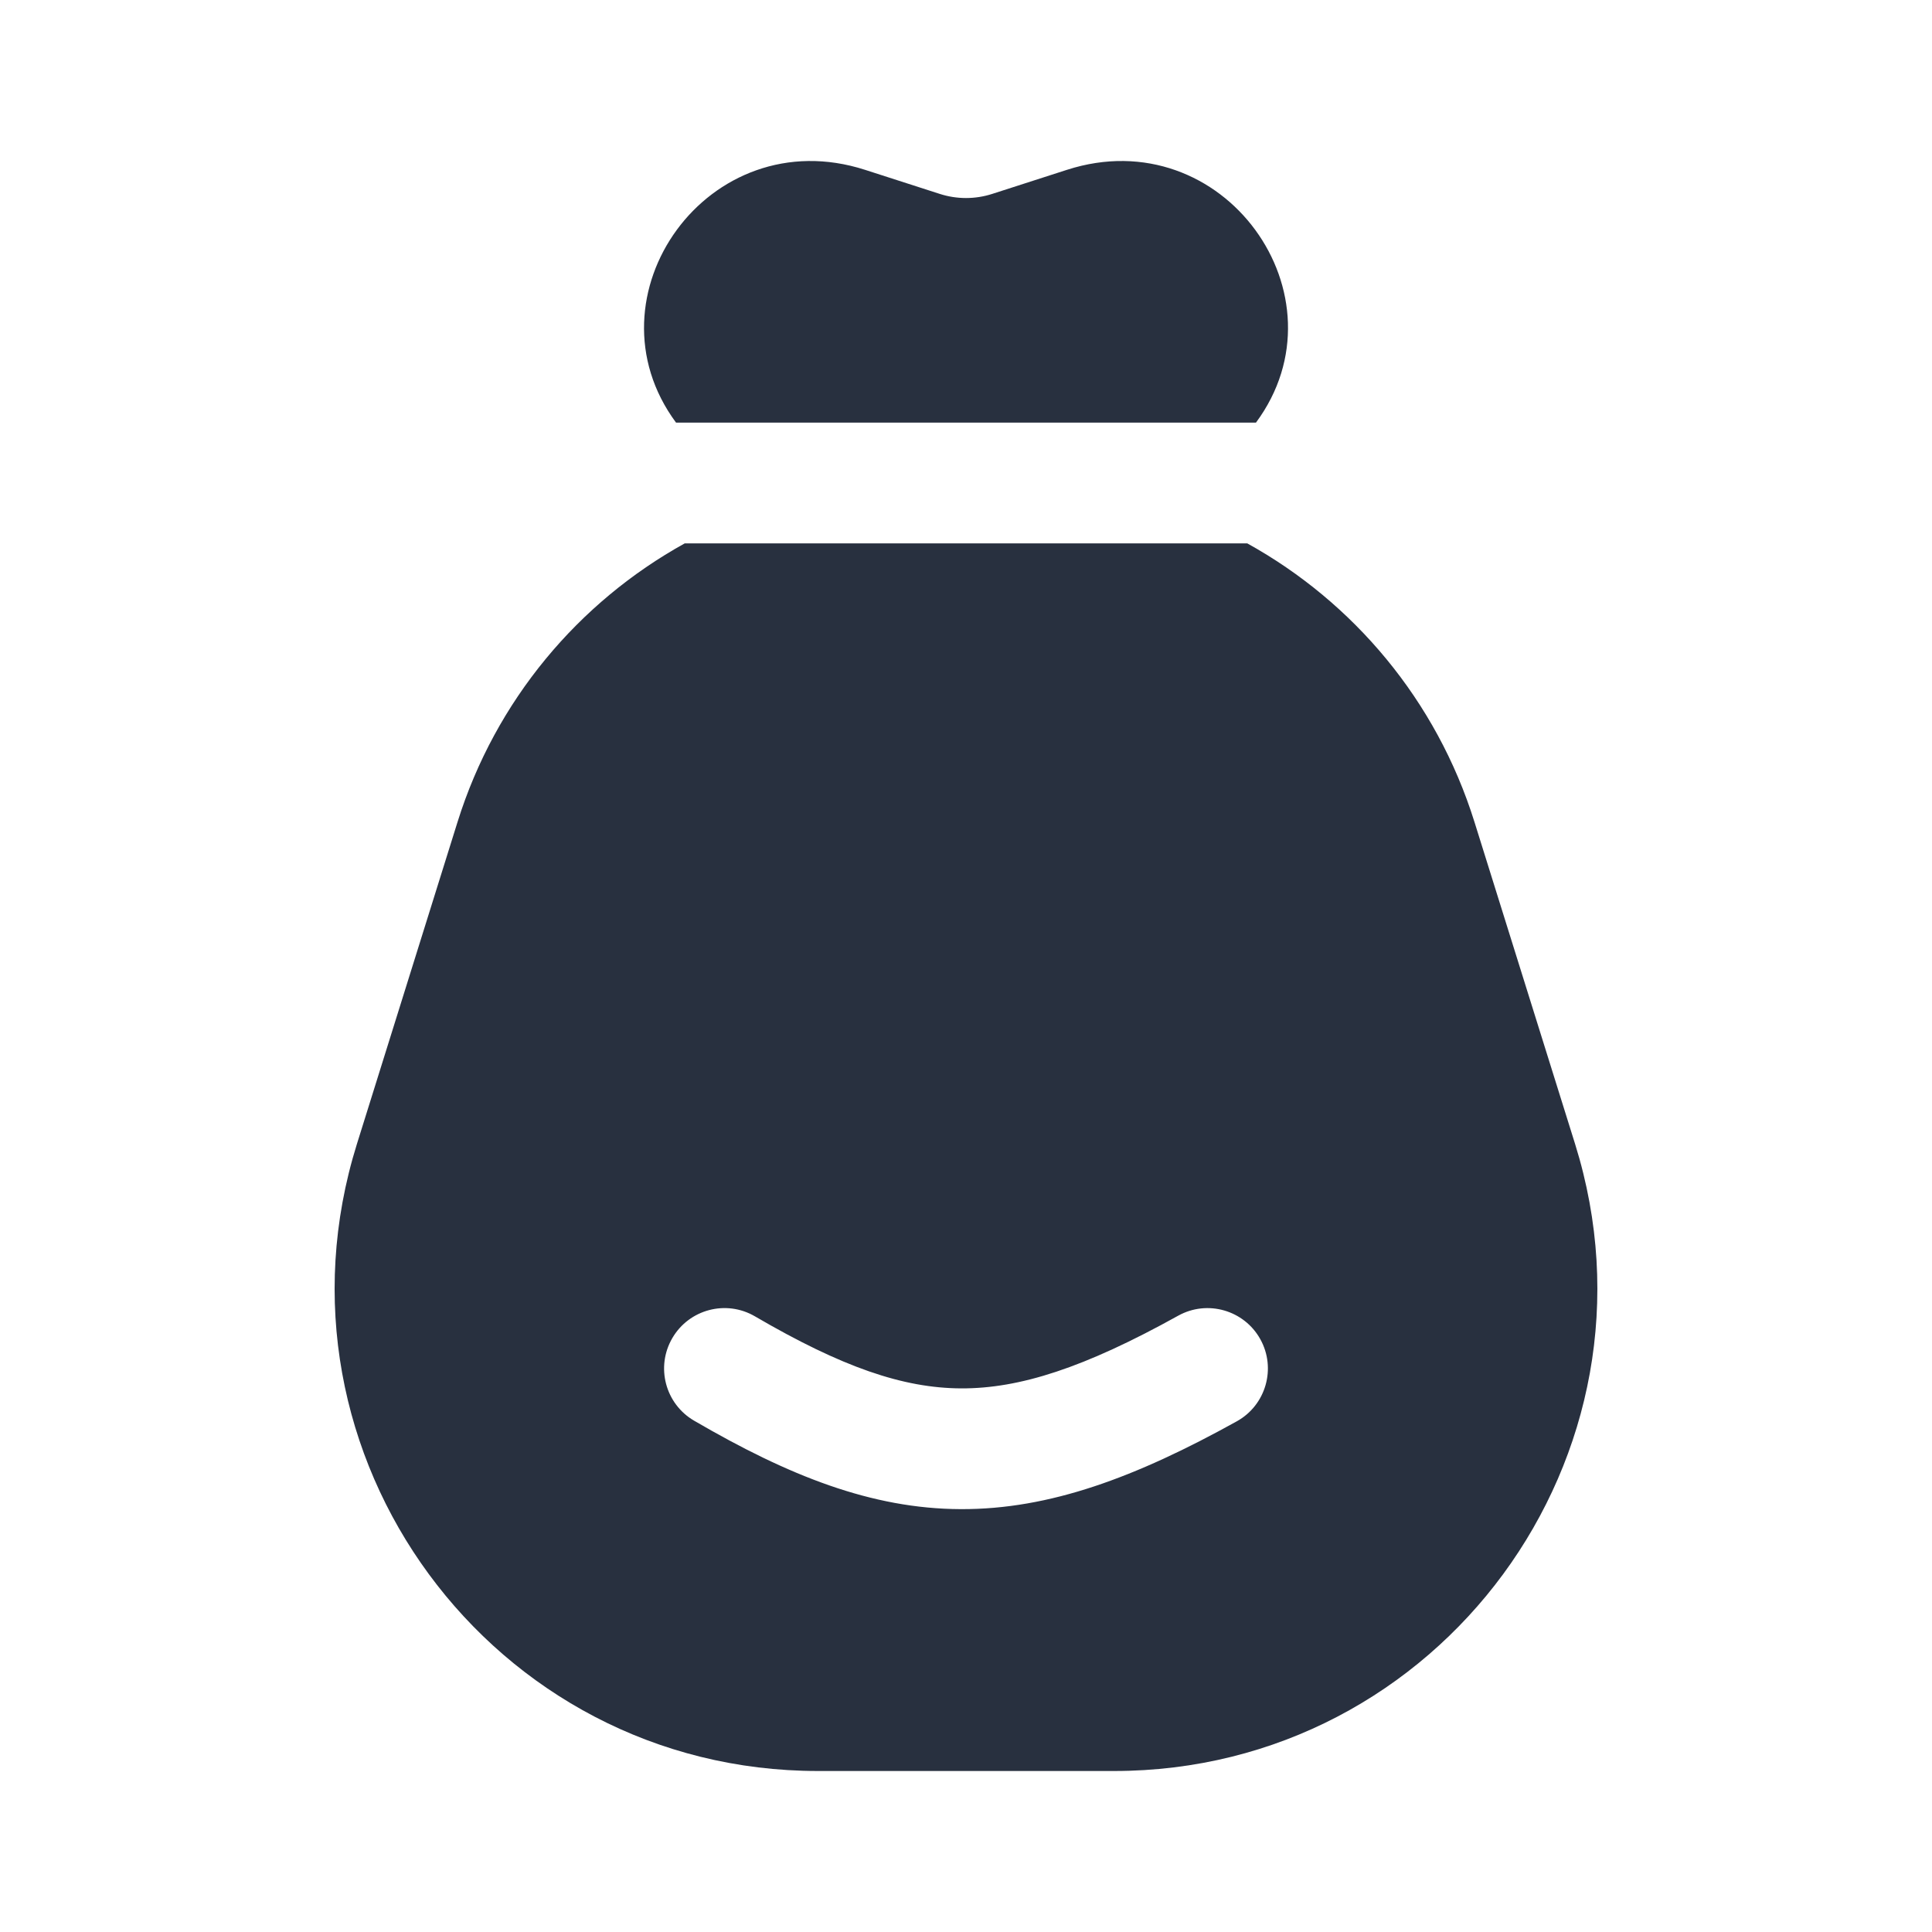 <svg width="24" height="24" viewBox="0 0 24 24" fill="none" xmlns="http://www.w3.org/2000/svg">
    <path fill-rule="evenodd" clip-rule="evenodd"
          d="M15.602 5.25H8.398C7.236 3.68 8.802 1.482 10.747 2.11L11.675 2.409C11.886 2.477 12.114 2.477 12.325 2.409L13.253 2.11C15.198 1.482 16.765 3.68 15.602 5.25ZM8.506 6.75H15.494C16.813 7.48 17.844 8.7 18.316 10.21L19.566 14.21C20.773 18.074 17.887 22 13.839 22H10.161C6.113 22 3.227 18.074 4.434 14.21L5.684 10.21C6.156 8.7 7.187 7.48 8.506 6.75ZM15.364 17.656C15.726 17.455 15.857 16.998 15.656 16.636C15.455 16.274 14.998 16.143 14.636 16.344C13.467 16.993 12.665 17.25 11.94 17.247C11.219 17.244 10.461 16.984 9.378 16.352C9.02 16.143 8.561 16.264 8.352 16.622C8.143 16.98 8.264 17.439 8.622 17.648C9.794 18.331 10.825 18.743 11.934 18.747C13.04 18.752 14.111 18.351 15.364 17.656Z"
          fill="#28303F"/>
</svg>
